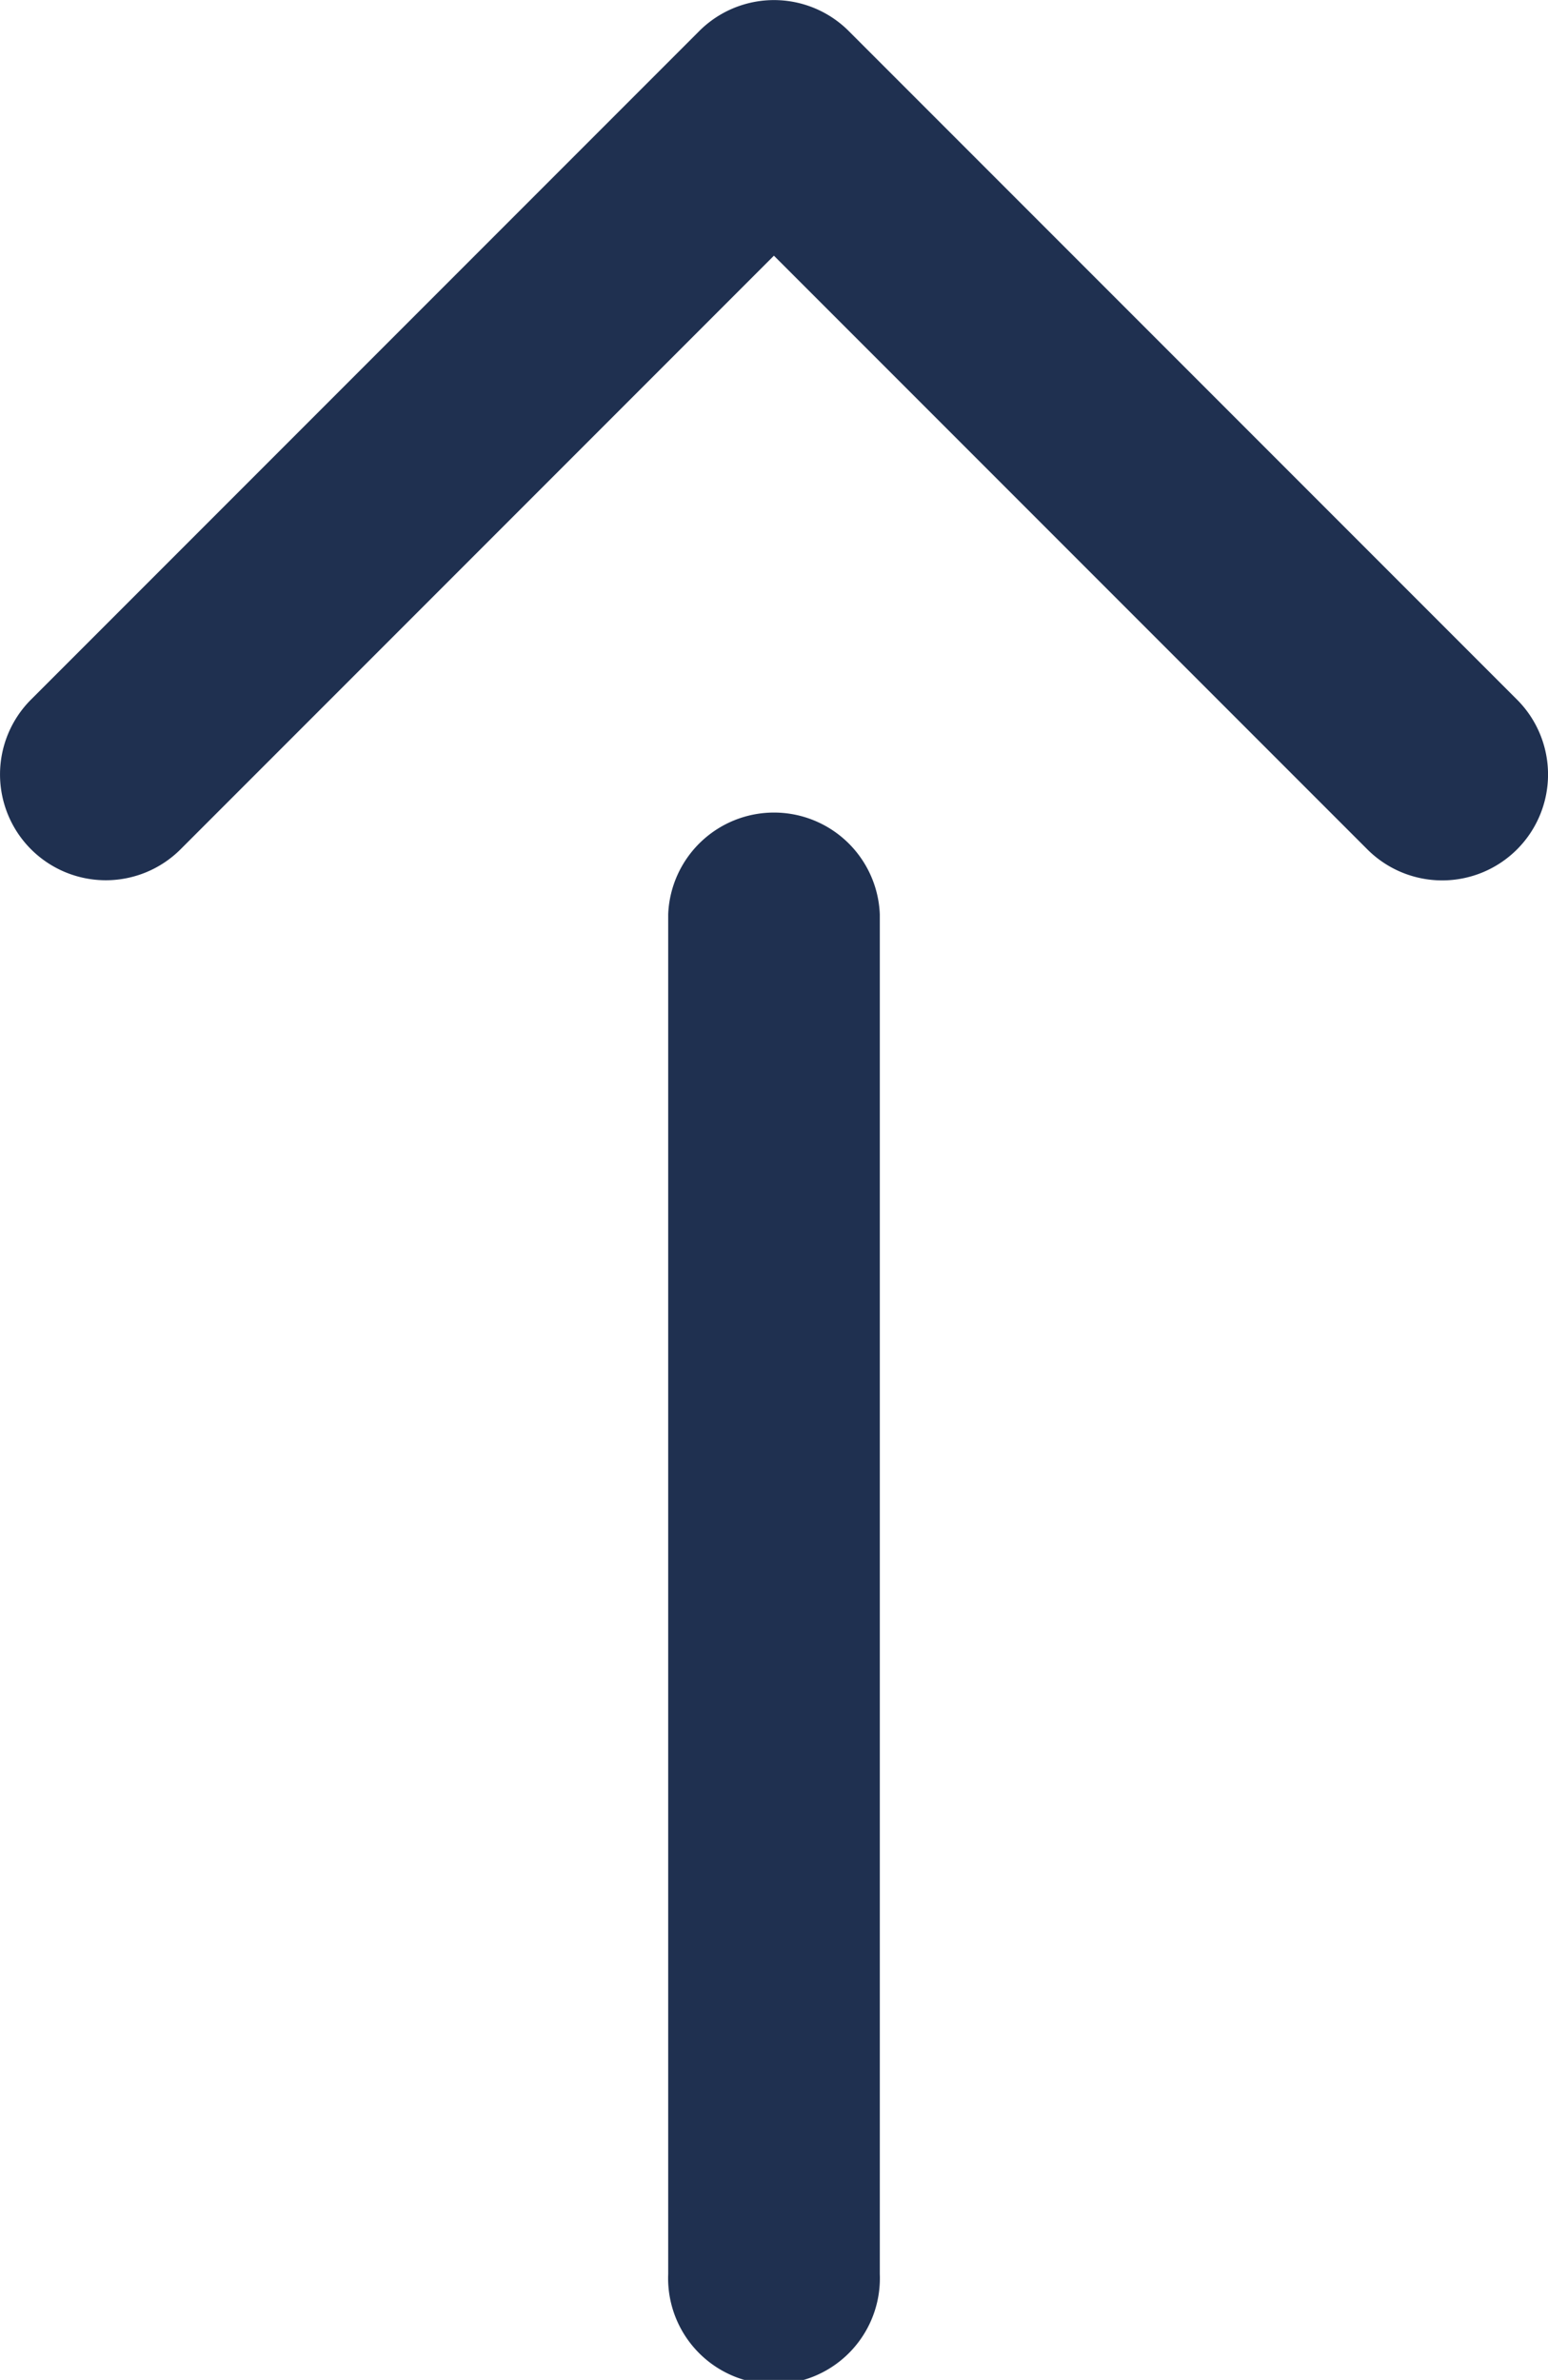 <svg xmlns="http://www.w3.org/2000/svg" width="9.049" height="13.906" viewBox="0 0 9.049 13.906">
  <path id="Path_31" data-name="Path 31" d="M12.412,4.524,8.944,1.056A.618.618,0,0,1,9.818.181l3.906,3.906a.618.618,0,0,1,0,.875L9.818,8.868a.618.618,0,0,1-.875-.875ZM.619,5.143H8.564a.619.619,0,0,0,0-1.237H.619a.619.619,0,1,0,0,1.237Z" transform="translate(0 13.906) rotate(-90)" fill="#1f3050" fill-rule="evenodd"/>
</svg>
